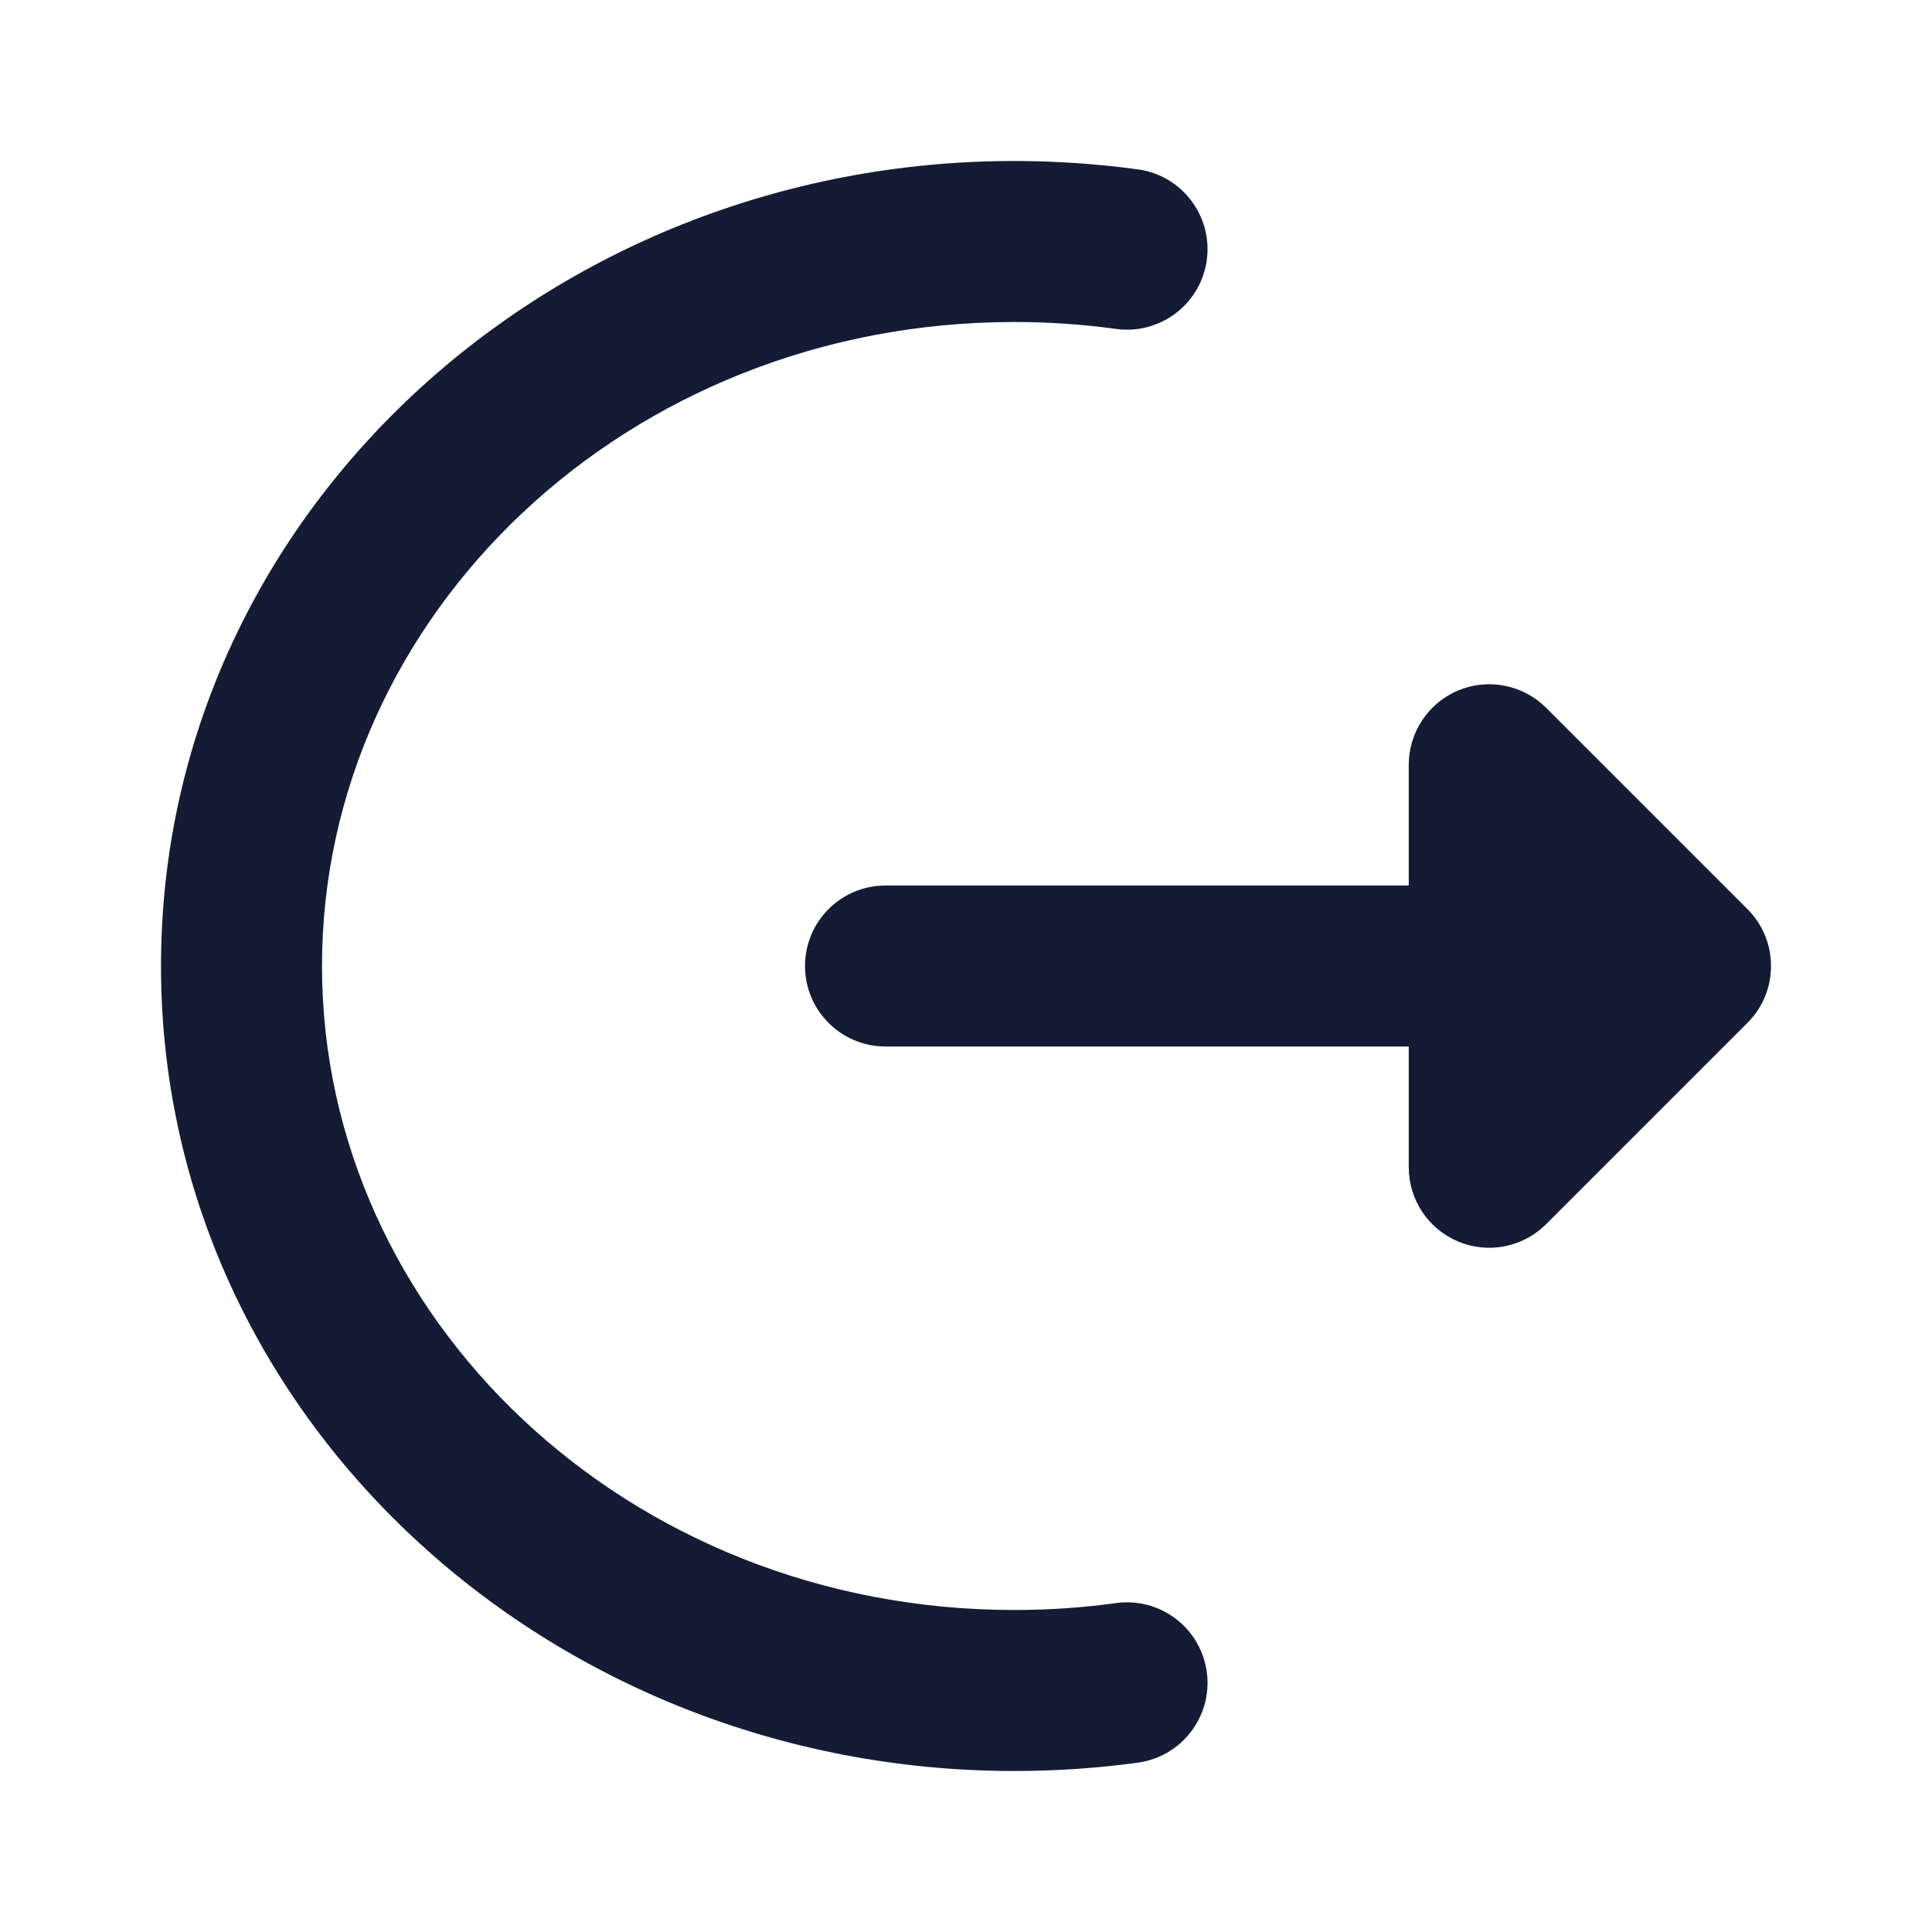 <svg width="24" height="24" viewBox="0 0 24 24" fill="none" xmlns="http://www.w3.org/2000/svg">
<path fill-rule="evenodd" clip-rule="evenodd" d="M12.6 4C7.789 4 4 7.642 4 12C4 16.358 7.789 20 12.6 20C13.03 20 13.452 19.971 13.864 19.914C14.412 19.839 14.916 20.222 14.991 20.769C15.066 21.316 14.683 21.821 14.136 21.896C13.634 21.965 13.121 22 12.6 22C6.808 22 2 17.583 2 12C2 6.417 6.808 2 12.6 2C13.121 2 13.634 2.036 14.136 2.104C14.683 2.179 15.066 2.684 14.991 3.231C14.916 3.778 14.412 4.161 13.864 4.086C13.452 4.029 13.03 4 12.6 4Z" fill="#141B34"/>
<path fill-rule="evenodd" clip-rule="evenodd" d="M18.117 8.576C18.491 8.421 18.921 8.507 19.207 8.793L21.707 11.293C22.098 11.683 22.098 12.317 21.707 12.707L19.207 15.207C18.921 15.493 18.491 15.579 18.117 15.424C17.744 15.269 17.5 14.905 17.5 14.5V13L11 13C10.448 13 10 12.552 10 12C10 11.448 10.448 11 11 11H17.5V9.5C17.5 9.096 17.744 8.731 18.117 8.576Z" fill="#141B34"/>
</svg>
